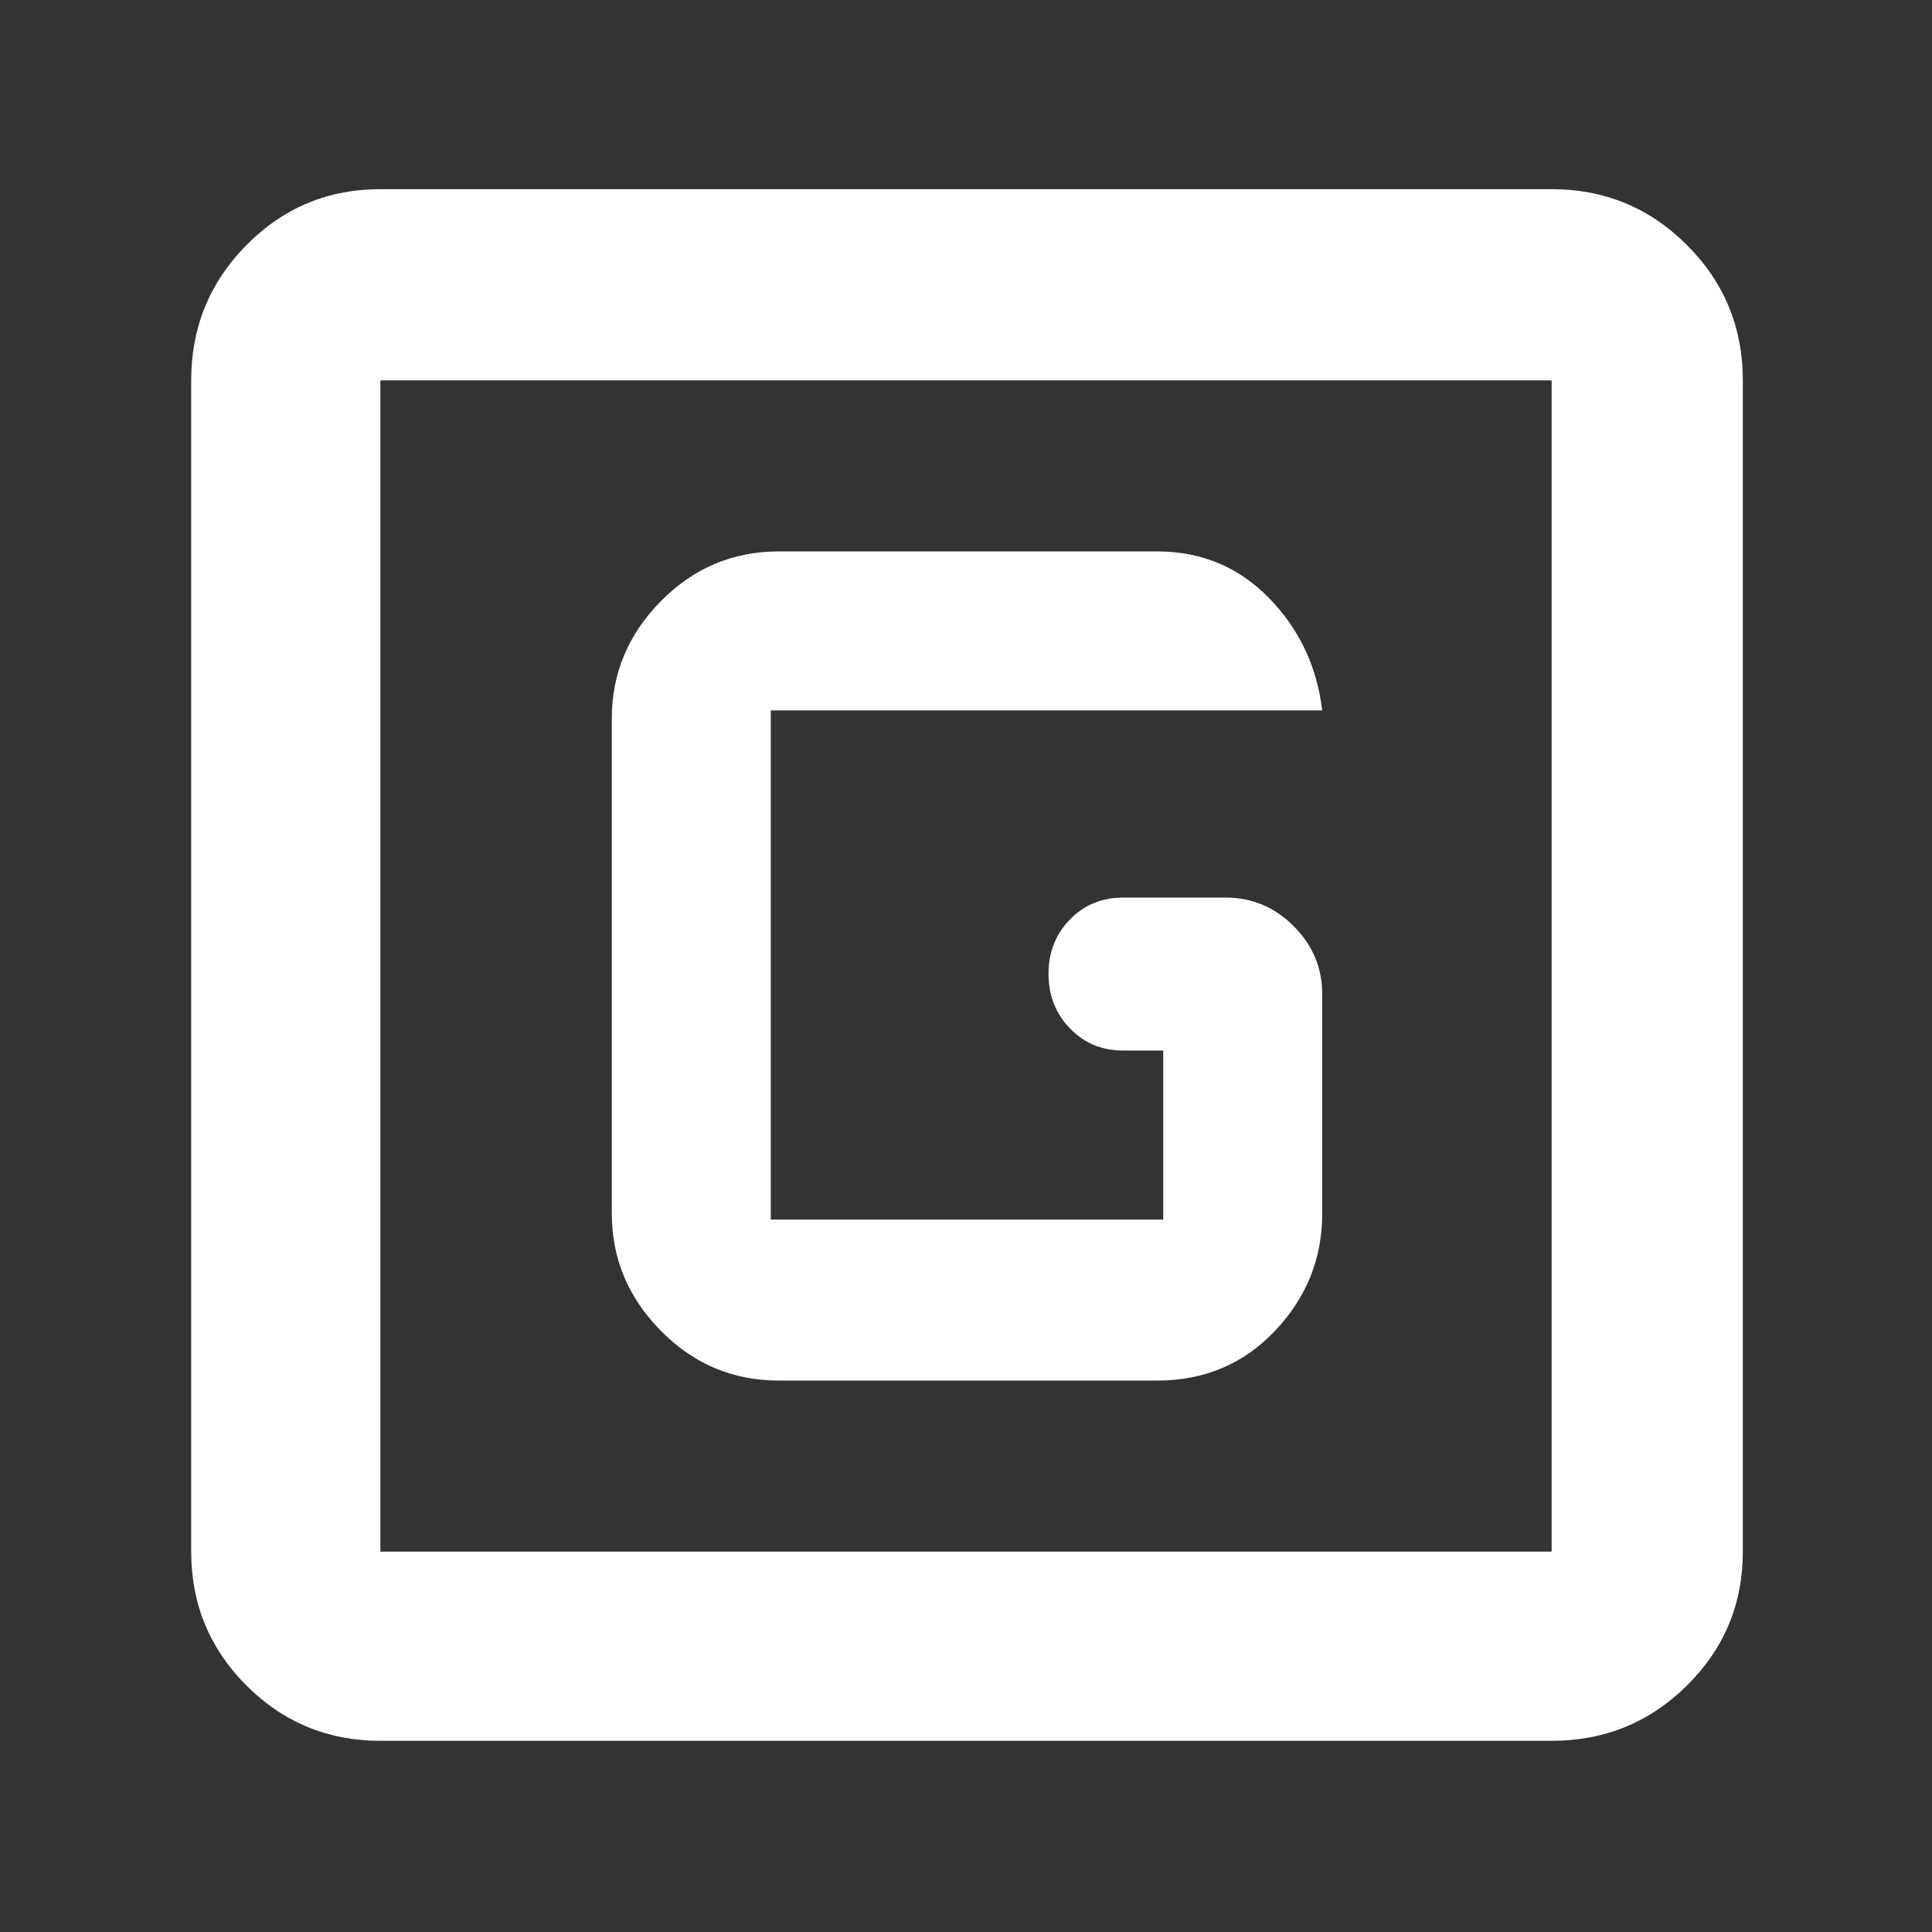 <svg xmlns="http://www.w3.org/2000/svg" height="48" viewBox="0 -960 960 960" width="48"><rect x="0" y="-960" width="960" height="960" fill="#333333" stroke="none"/><path fill="rgb(255, 255, 255)" d="M189-95q-39.05 0-66.53-27.47Q95-149.95 95-189v-582q0-39.46 27.47-67.23Q149.95-866 189-866h582q39.46 0 67.23 27.77Q866-810.46 866-771v582q0 39.05-27.77 66.53Q810.46-95 771-95H189Zm0-94h582v-582H189v582Zm0-582v582-582Zm198 497h188q35.11 0 58.56-24.73Q657-323.46 657-357v-109q0-19.63-14.19-33.81Q628.63-514 609-514h-51q-15.72 0-26.36 10.89-10.64 10.9-10.64 27Q521-460 531.64-449T558-438h20v84H383v-253h274q-4-33-26.6-56T575-686H387q-34.24 0-58.62 24.73Q304-636.54 304-603v246q0 33.54 24.38 58.27Q352.76-274 387-274Z"/></svg>